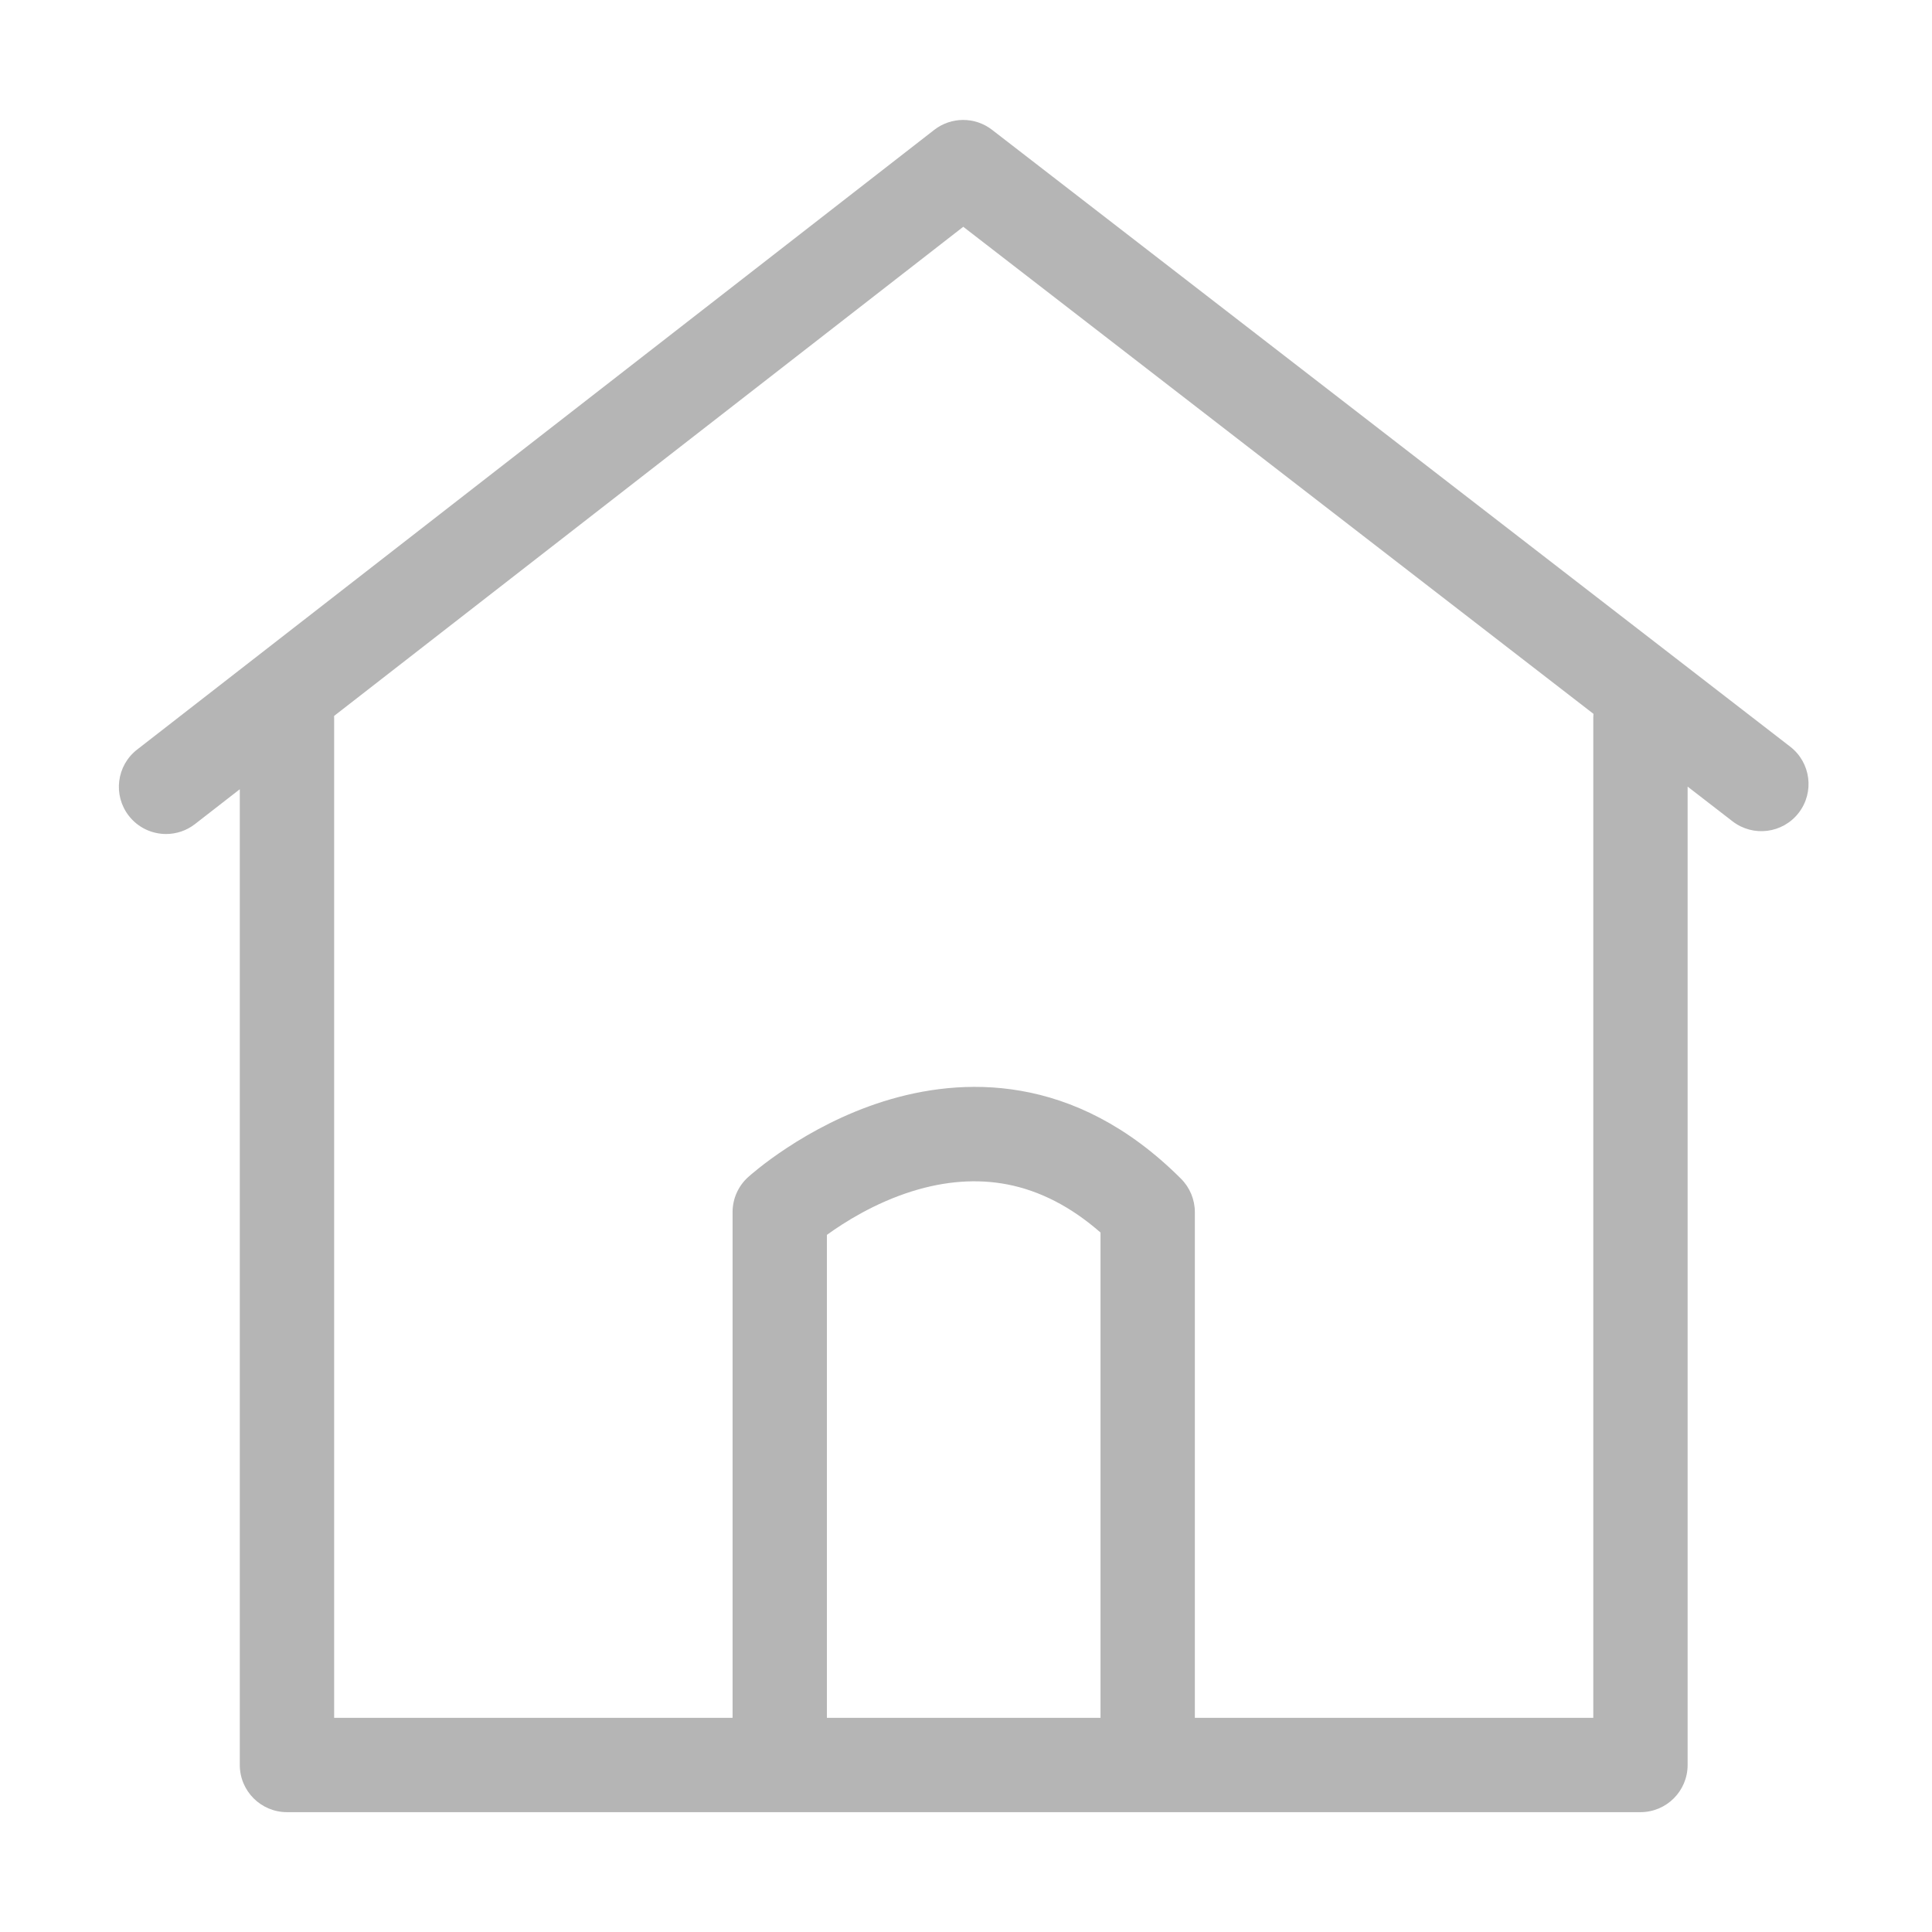 <?xml version="1.0" encoding="iso-8859-1"?>
<!-- Generator: Adobe Illustrator 18.0.0, SVG Export Plug-In . SVG Version: 6.00 Build 0)  -->
<!DOCTYPE svg PUBLIC "-//W3C//DTD SVG 1.1//EN" "http://www.w3.org/Graphics/SVG/1.1/DTD/svg11.dtd">
<svg version="1.1" id="&#x56FE;&#x5C42;_1" xmlns="http://www.w3.org/2000/svg" xmlns:xlink="http://www.w3.org/1999/xlink" x="0px"
	 y="0px" viewBox="0 0 1024 1024" style="enable-background:new 0 0 1024 1024;" xml:space="preserve">
<path style="fill:#b5b5b5;" d="M948.854,395.758L525.794,68.791c-9.025-6.975-21.628-6.957-30.632,0.044l-422.5,328.466
	c-10.901,8.475-12.868,24.181-4.394,35.082c4.929,6.339,12.303,9.657,19.755,9.657c5.362,0,10.766-1.718,15.327-5.264l23.748-18.463
	V935.48c0,13.807,11.193,25,25,25h717.376c13.807,0,25-11.193,25-25V416.922l23.804,18.397c10.925,8.443,26.625,6.433,35.069-4.493
	C961.79,419.902,959.779,404.201,948.854,395.758z M583.296,910.48h-145.02V654.51c9.139-6.636,25.299-16.882,45.103-23.083
	c17.566-5.501,34.55-6.737,50.48-3.668c17.3,3.331,33.891,11.896,49.437,25.506V910.48z M844.475,380.425V910.48H633.296V642.448
	c0-6.63-2.634-12.989-7.322-17.678c-56.892-56.892-117.07-53.729-157.536-41.059c-41.93,13.129-70.797,39.161-72.005,40.262
	c-5.195,4.737-8.156,11.443-8.156,18.474V910.48H177.099V380.425c0-0.324-0.012-0.645-0.024-0.965l333.477-259.257l334.016,258.148
	C844.511,379.036,844.475,379.726,844.475,380.425z"/>
</svg>
